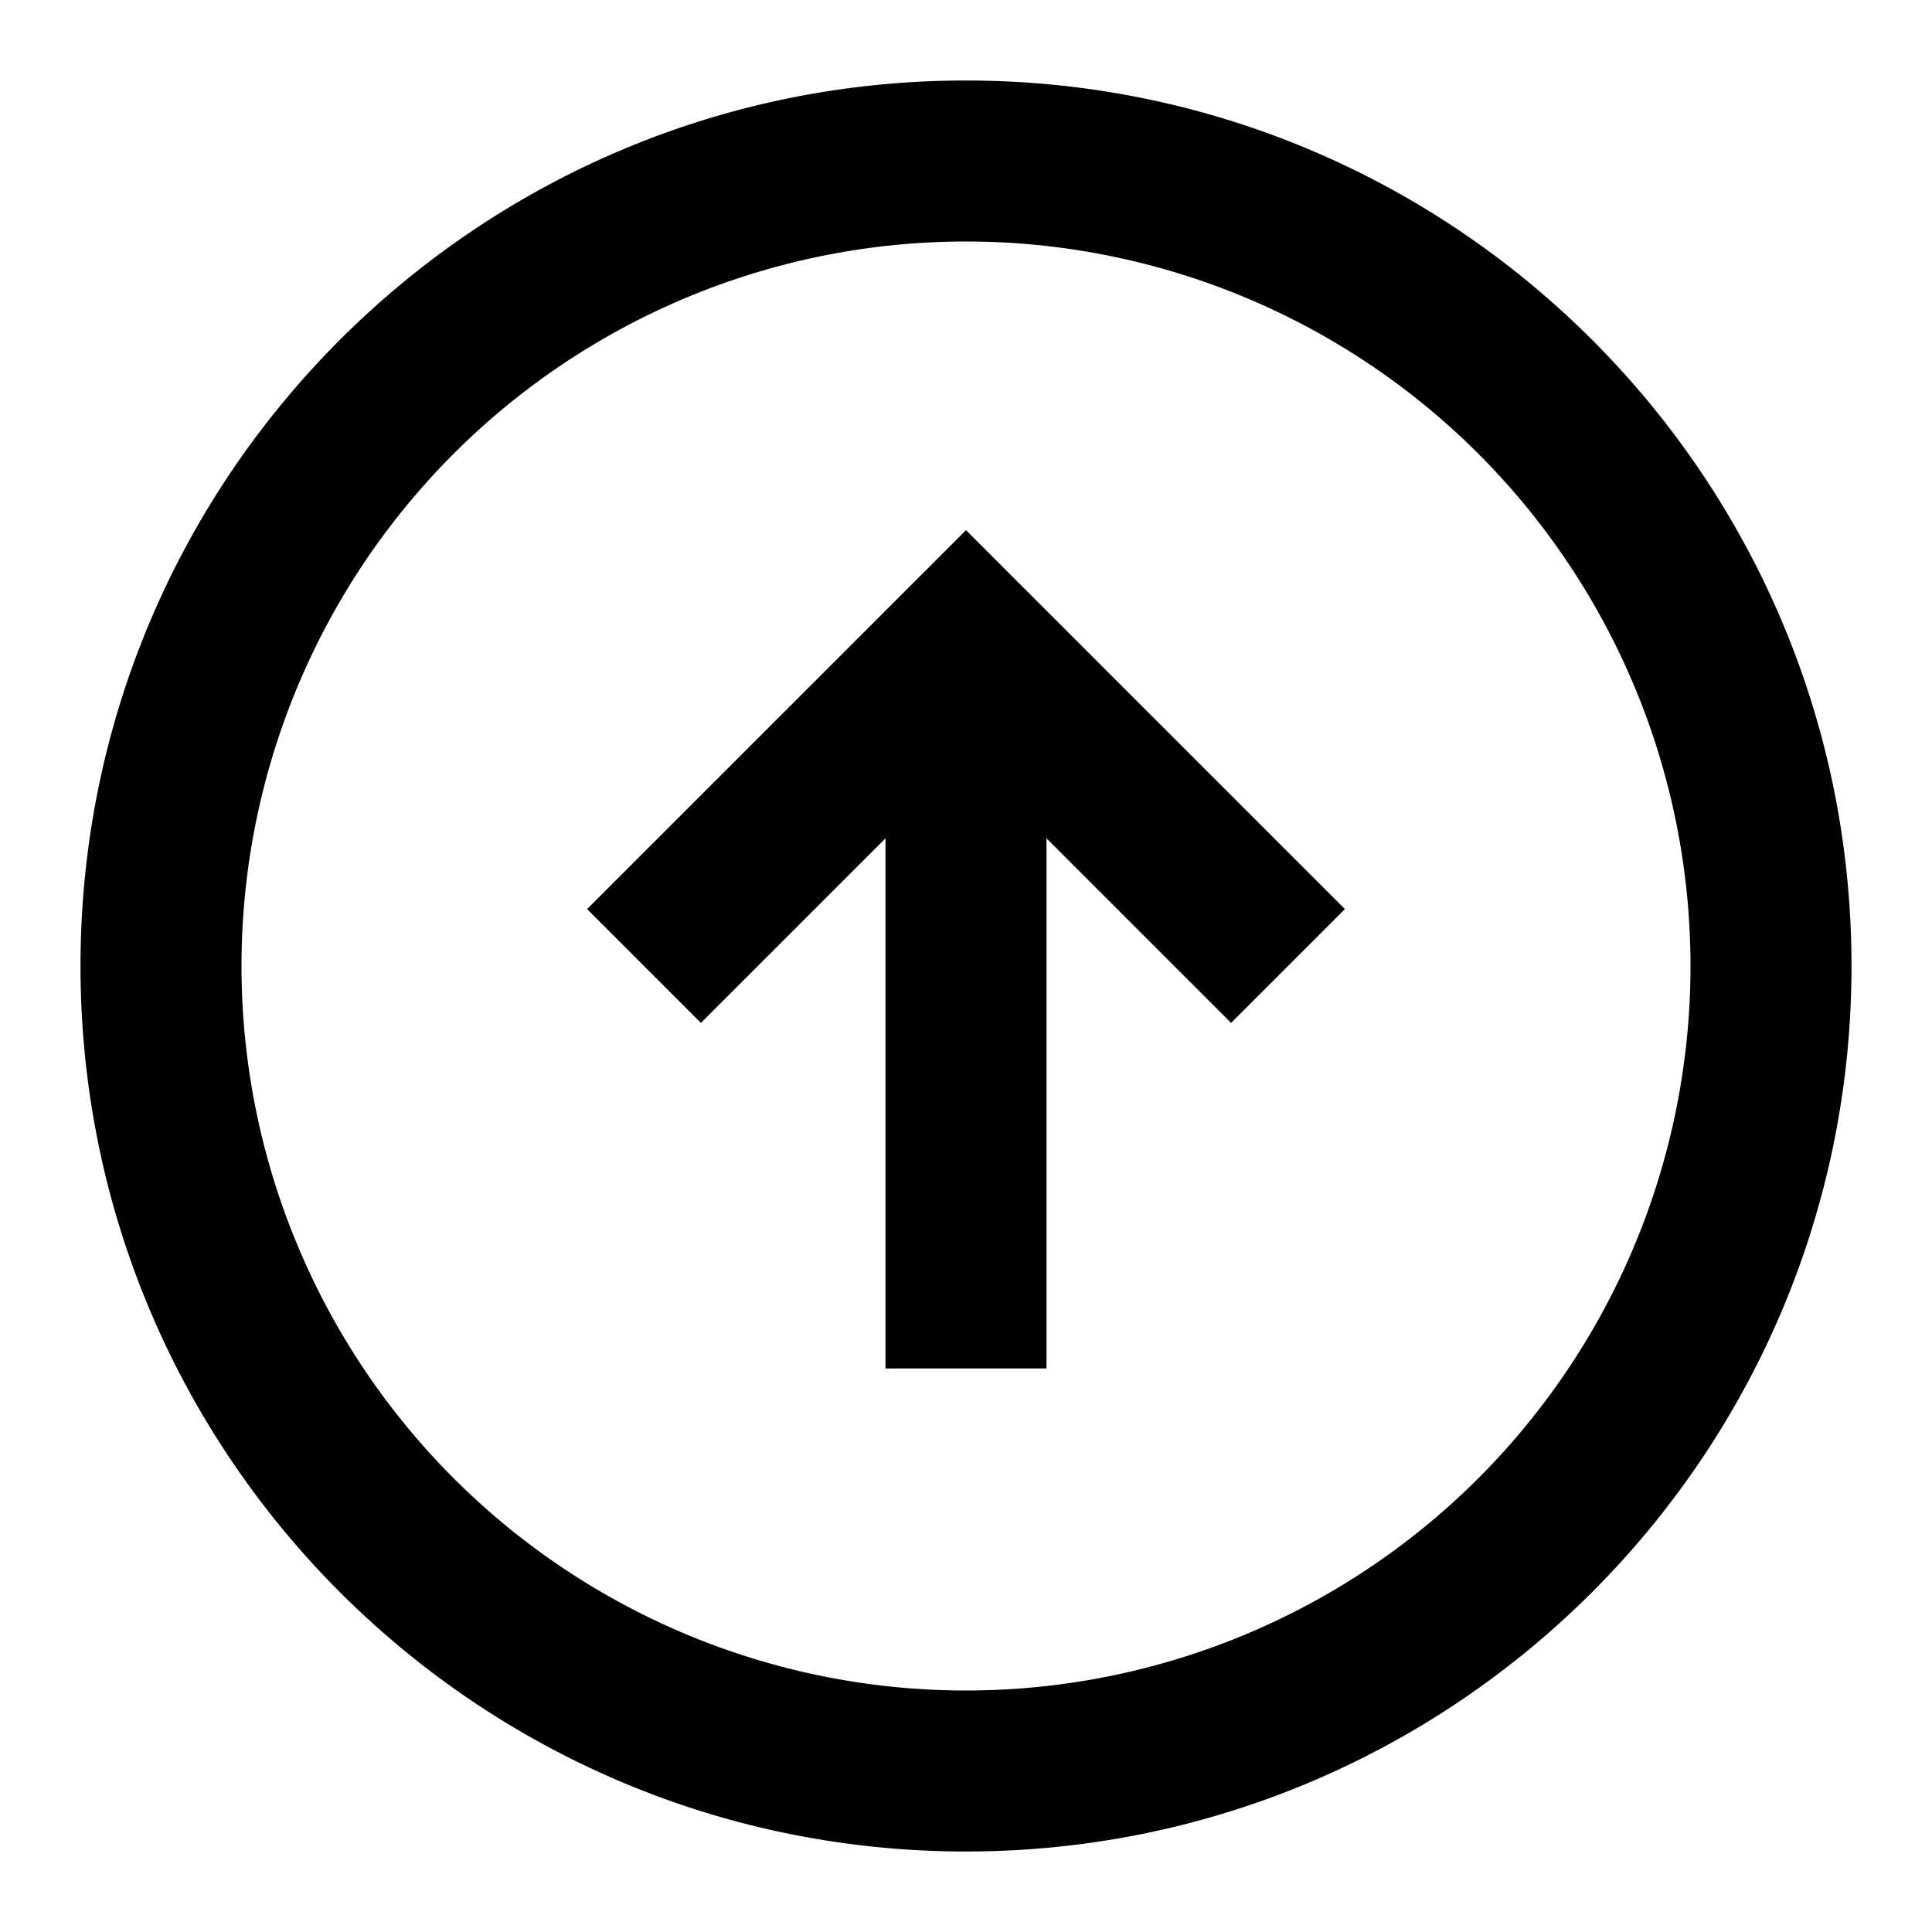 <svg xmlns="http://www.w3.org/2000/svg" width="24" height="24" fill="currentColor" viewBox="0 0 24 24">
  <path d="M12 23C5.925 23 1 18.075 1 12S5.925 1 12 1s11 4.925 11 11-4.925 11-11 11zm0-2a9 9 0 100-18 9 9 0 000 18zm1-4v-6.586l2.293 2.293 1.414-1.414L12 6.586l-4.707 4.707 1.414 1.414L11 10.414V17h2z"/>
</svg>
